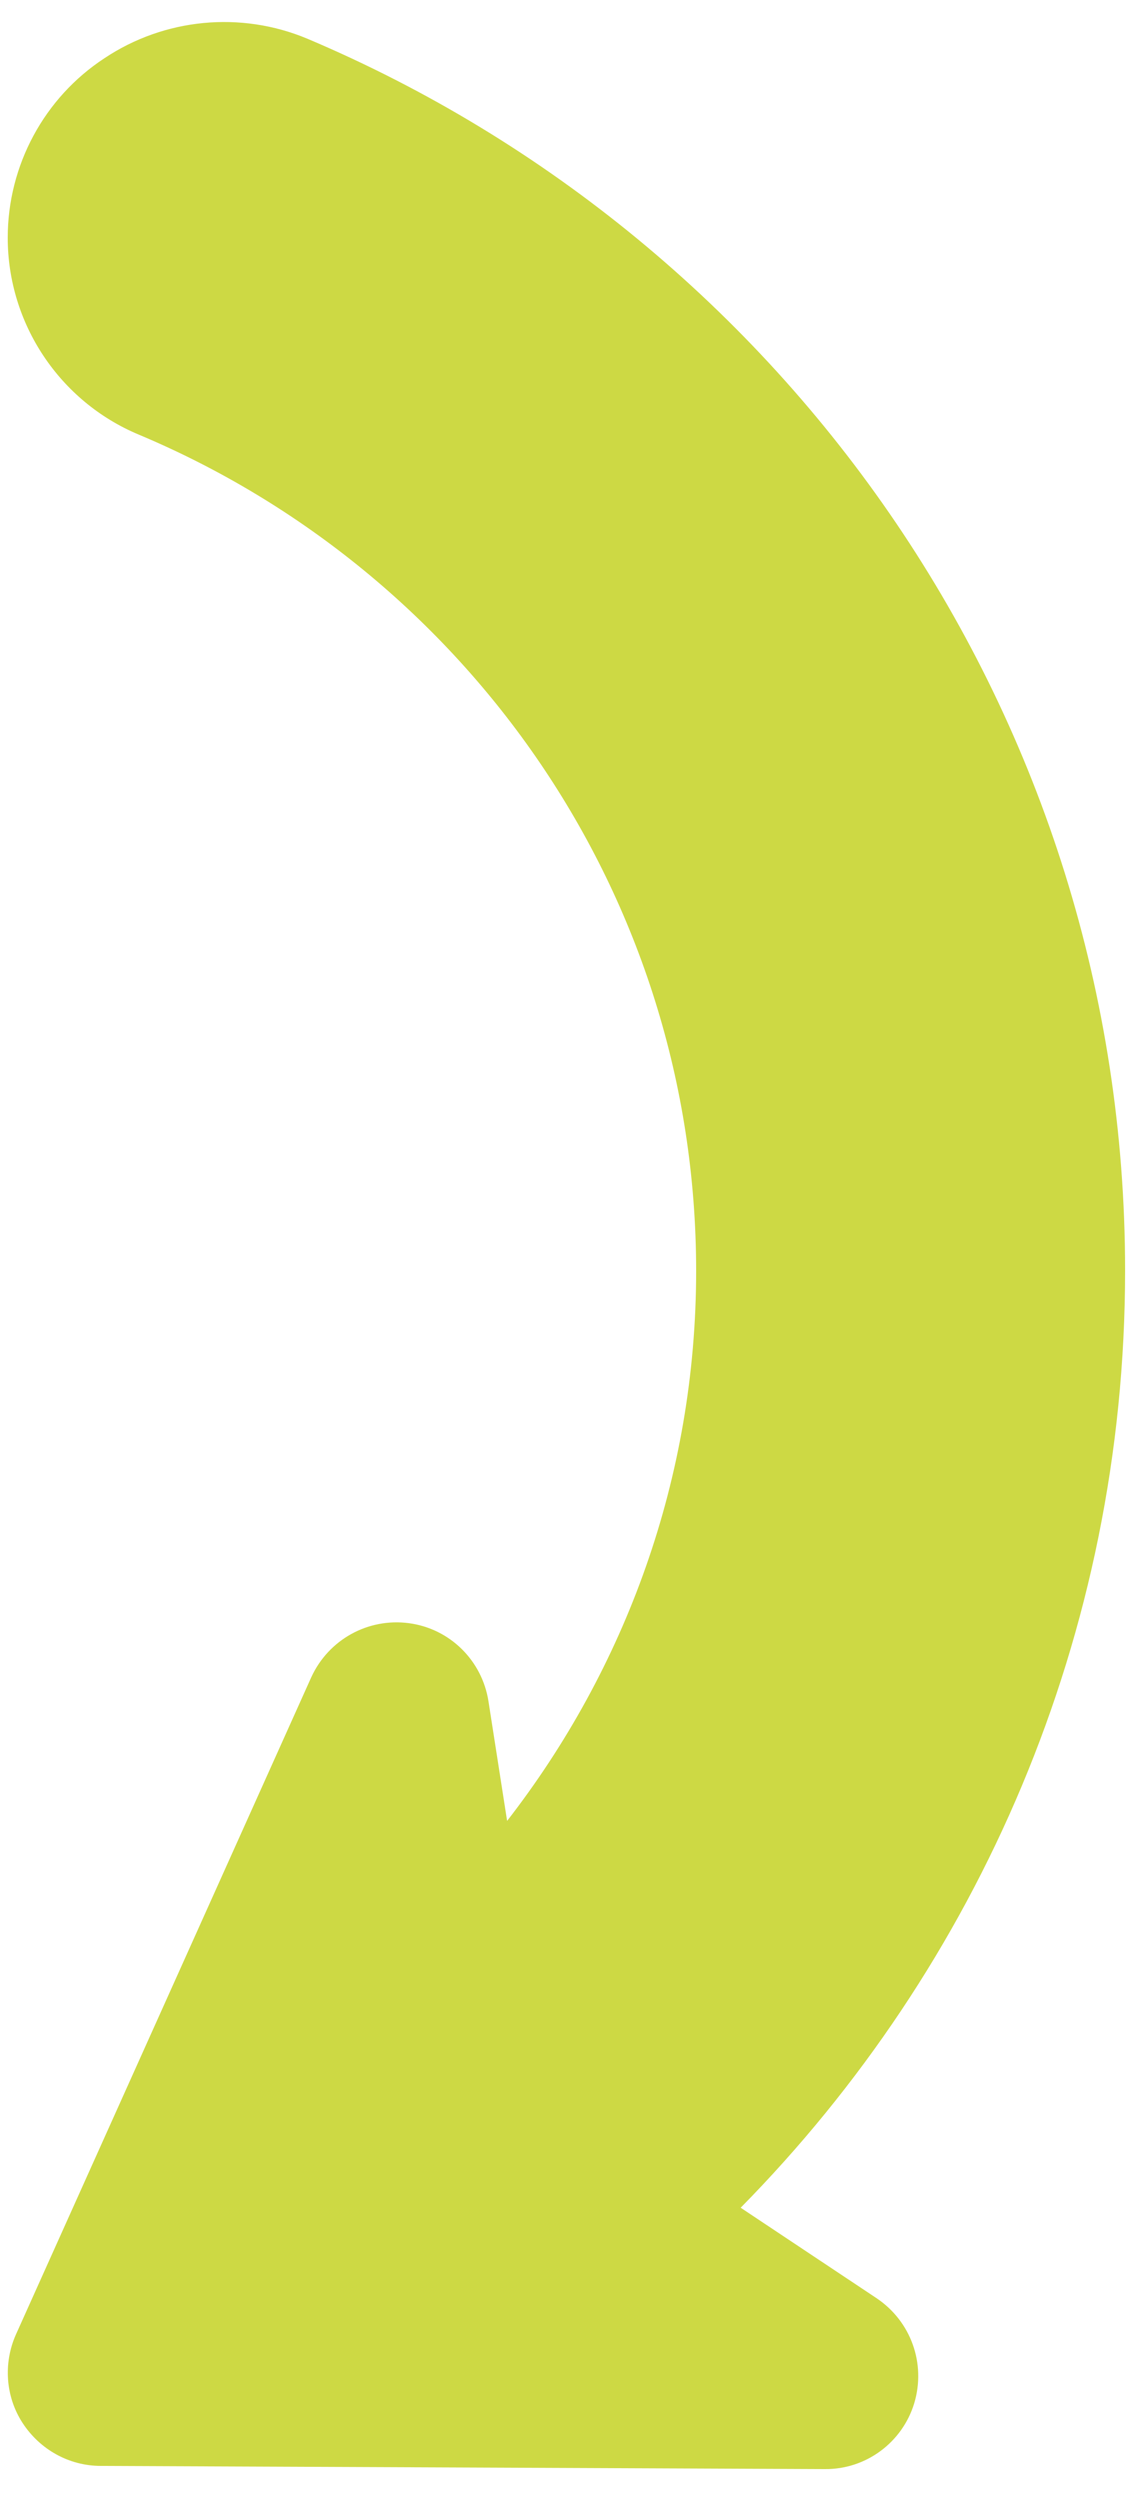 <?xml version="1.0" encoding="utf-8"?>
<!-- Generator: Adobe Illustrator 23.0.6, SVG Export Plug-In . SVG Version: 6.00 Build 0)  -->
<svg version="1.1" id="Слой_1" xmlns="http://www.w3.org/2000/svg" xmlns:xlink="http://www.w3.org/1999/xlink" x="0px" y="0px"
	 viewBox="0 0 25 55" style="enable-background:new 0 0 25 55;" xml:space="preserve">
<style type="text/css">
	.st0{fill:#CDD944;}
</style>
<path class="st0" d="M0.17,5.23c0,1.89,1.14,3.6,2.88,4.33c7.2,3.02,12.27,10.12,12.27,18.4c0,4.56-1.56,8.75-4.16,12.1l-0.41-2.63
	c-0.14-0.9-0.85-1.6-1.75-1.72c-0.9-0.12-1.77,0.36-2.15,1.19l-6.5,14.46c-0.28,0.63-0.23,1.37,0.15,1.95
	c0.38,0.58,1.02,0.94,1.72,0.94l15.93,0.07c0.91,0.01,1.71-0.59,1.97-1.45c0.26-0.87-0.07-1.8-0.83-2.31l-2.99-1.99
	c5.23-5.31,8.46-12.59,8.46-20.62c0-12.17-7.43-22.63-18-27.1C5.3,0.24,3.62,0.4,2.3,1.28C0.97,2.15,0.17,3.64,0.17,5.23z"/>
</svg>
